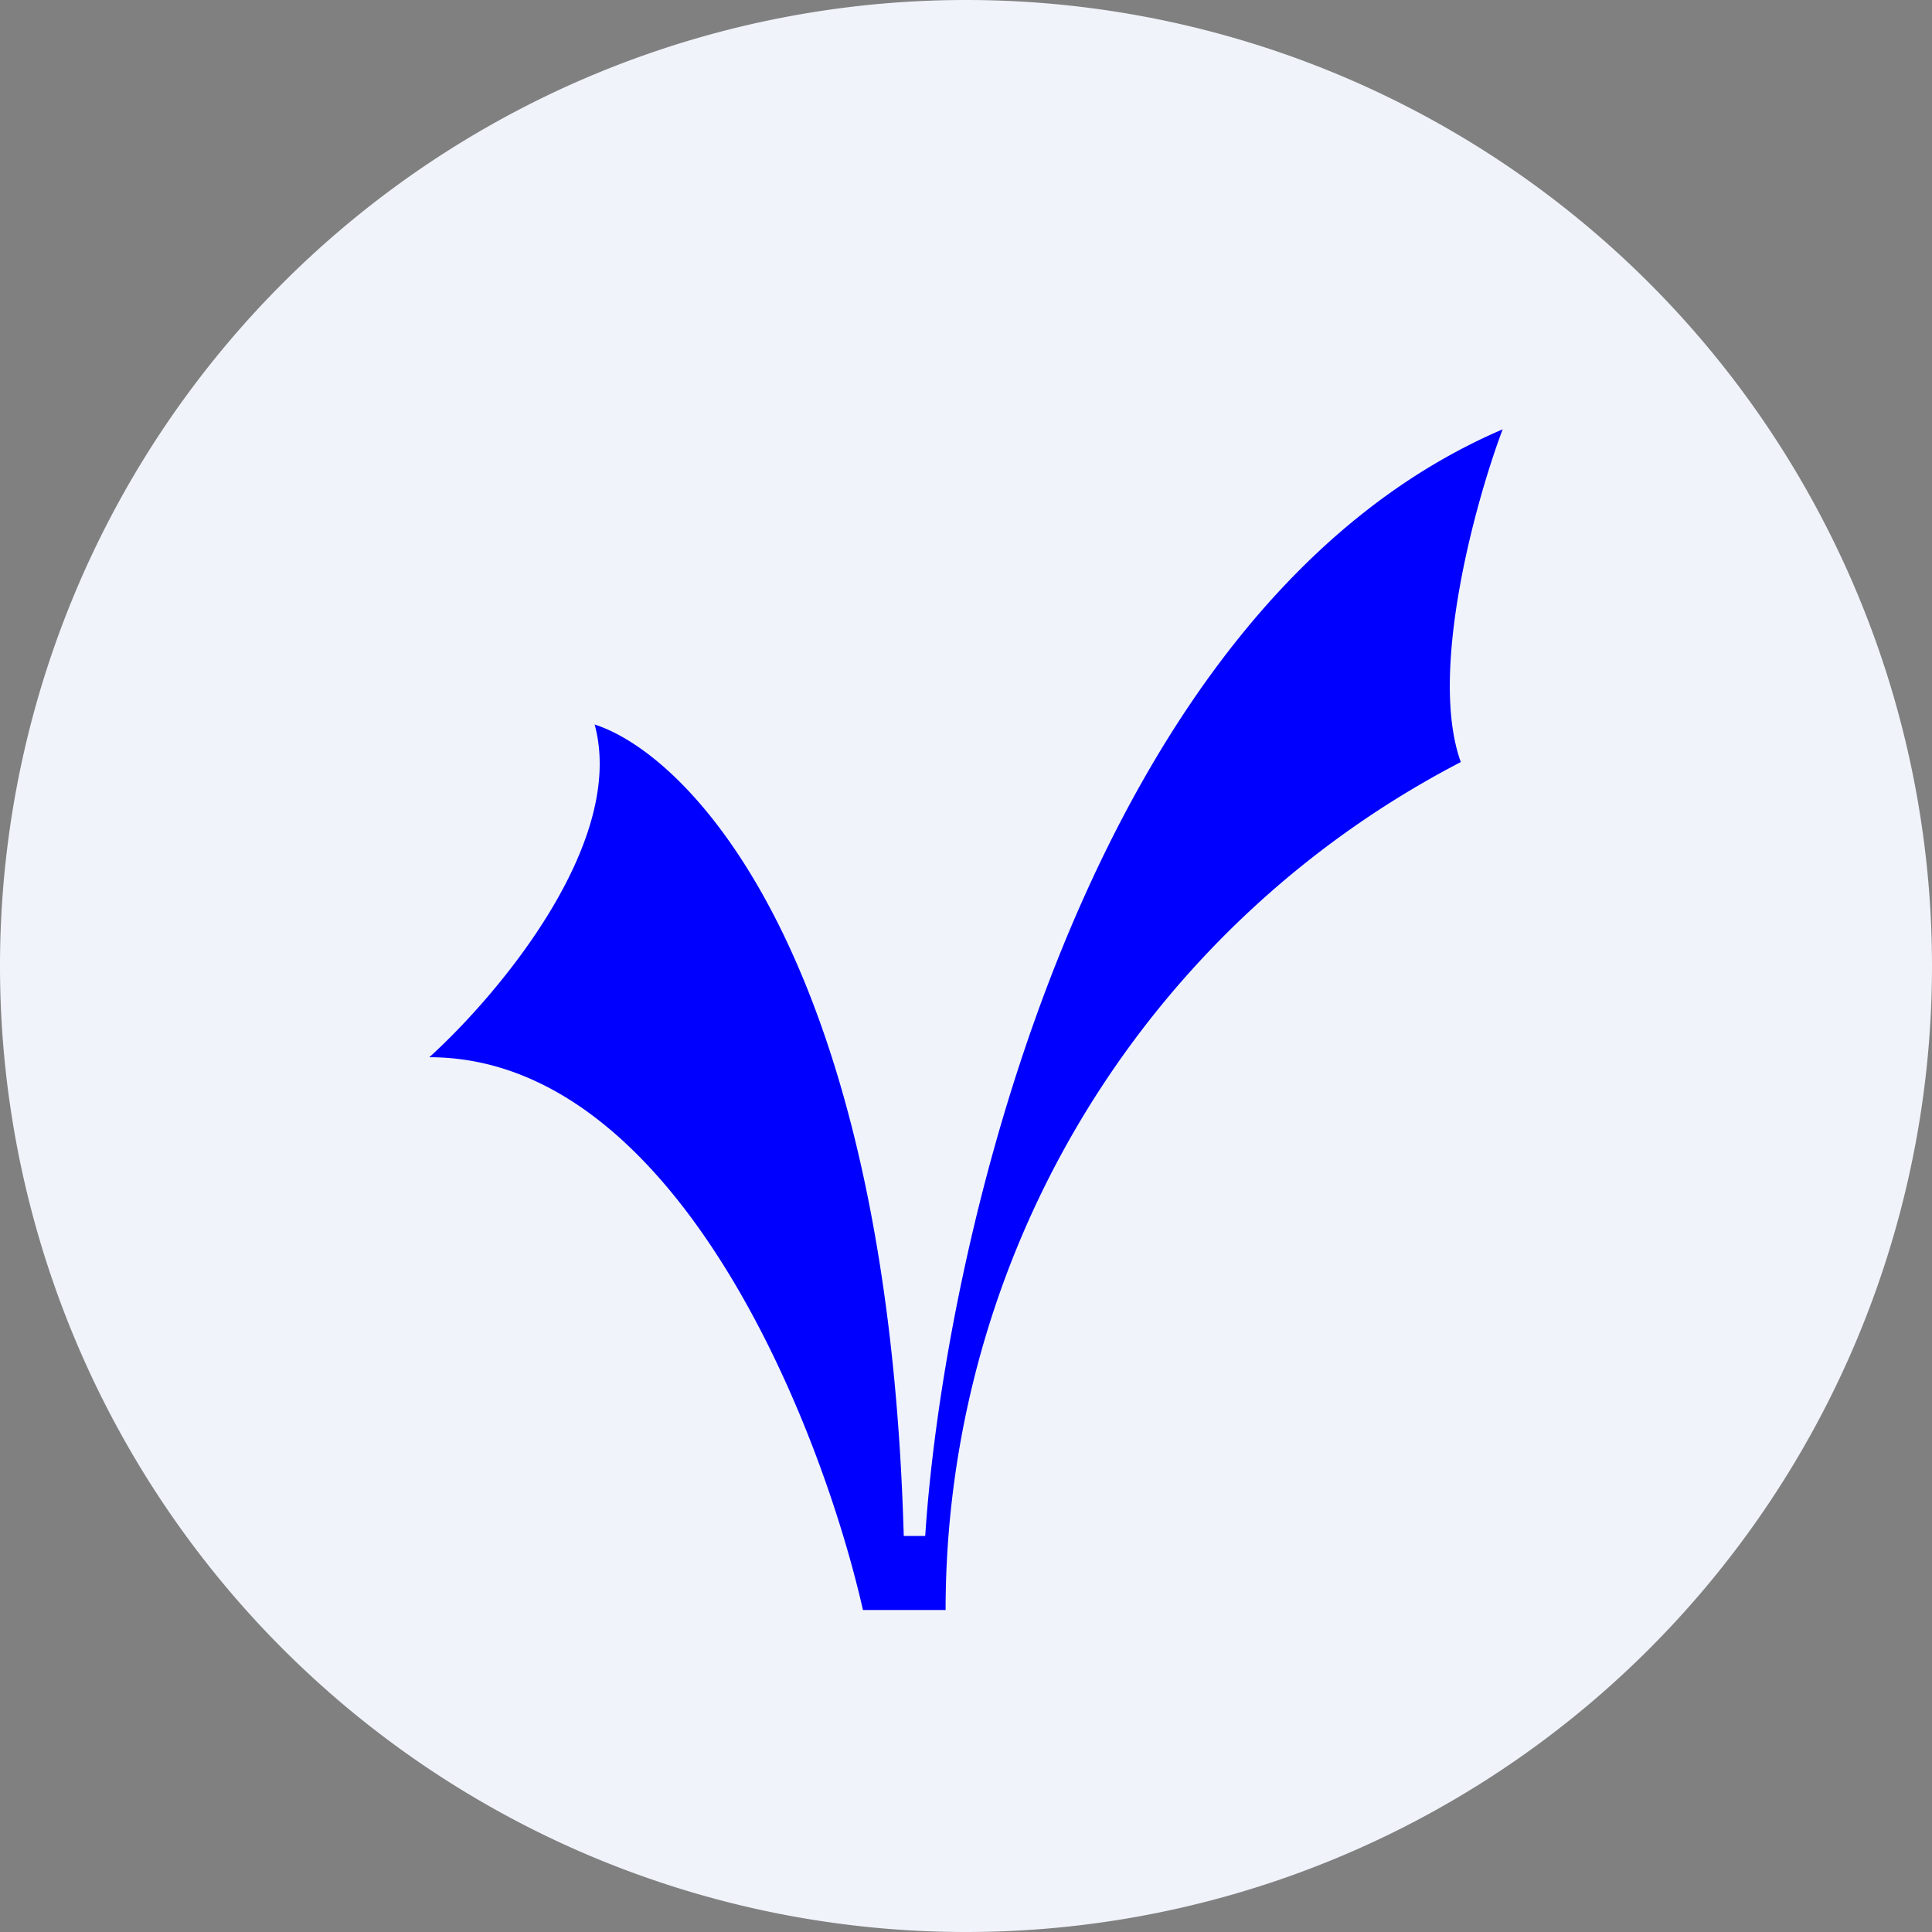 <ns0:svg xmlns:ns0="http://www.w3.org/2000/svg" width="18" height="18" viewBox="0 0 18 18"><ns0:rect x="0" y="0" width="18" height="18" fill="#808080" stroke="none"/><path xmlns="http://www.w3.org/2000/svg" fill="#F0F3FA" d="M9 18a9 9 0 0 1 0 -18a9 9 0 0 1 0 18Z" /><ns0:path d="M5.54 6.75c.3 1.1-.9 2.52-1.54 3.1 2.3 0 3.65 3.43 4.04 5.15h.77a8.9 8.9 0 0 1 4.8-7.9c-.3-.83.13-2.41.39-3.1-3.85 1.65-5.2 7.56-5.38 10.31h-.2c-.15-5.36-1.98-7.27-2.88-7.56Z" fill="#0000FE" /></ns0:svg>